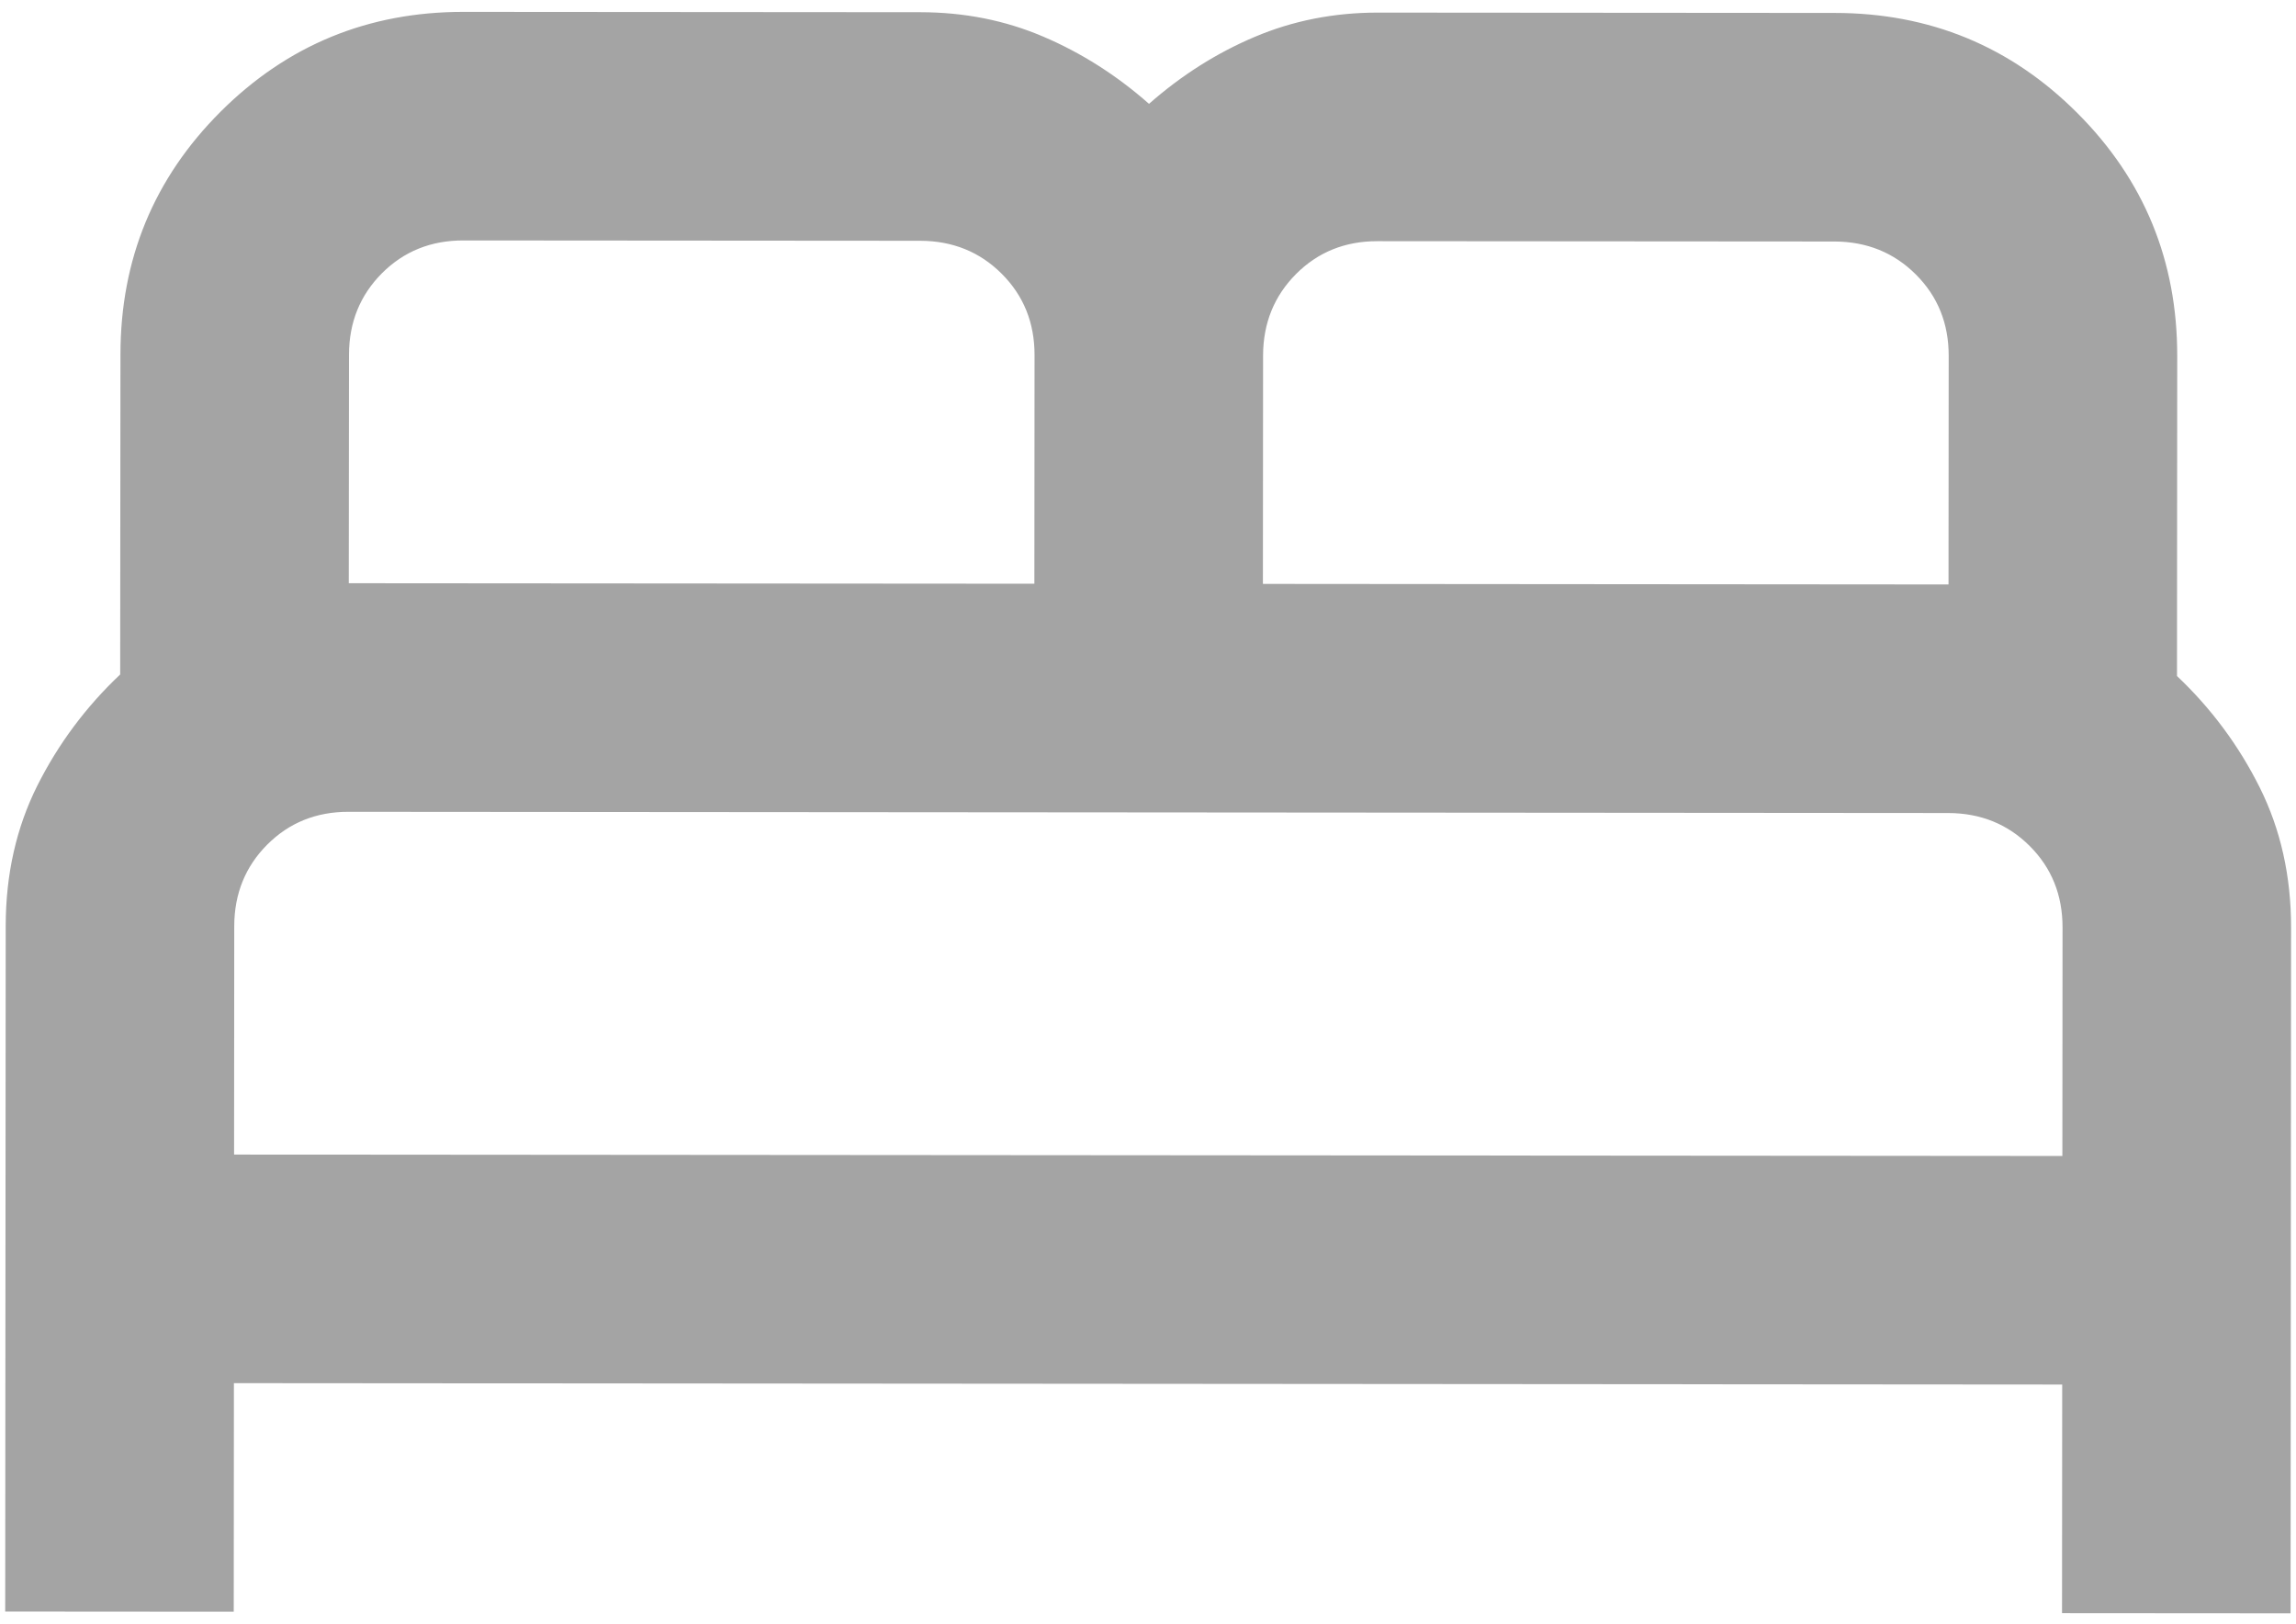 <svg width="41" height="29" viewBox="0 0 41 29" fill="none" xmlns="http://www.w3.org/2000/svg">
<path d="M0.093 28.773L0.102 16.529C0.103 15.611 0.291 14.778 0.665 14.03C1.04 13.283 1.534 12.62 2.146 12.042L2.151 6.329C2.152 4.628 2.748 3.183 3.939 1.994C5.131 0.805 6.576 0.211 8.277 0.212L16.439 0.218C17.221 0.219 17.952 0.364 18.632 0.655C19.312 0.945 19.941 1.345 20.518 1.854C21.097 1.344 21.727 0.945 22.407 0.658C23.087 0.37 23.819 0.225 24.601 0.225L32.763 0.231C34.463 0.232 35.908 0.829 37.097 2.02C38.287 3.211 38.881 4.657 38.879 6.357L38.875 12.07C39.487 12.649 39.979 13.313 40.353 14.061C40.726 14.81 40.913 15.643 40.912 16.561L40.903 28.804L36.822 28.801L36.825 24.72L4.177 24.695L4.174 28.776L0.093 28.773ZM22.552 10.425L34.795 10.435L34.798 6.354C34.799 5.776 34.603 5.291 34.212 4.901C33.821 4.51 33.336 4.314 32.76 4.312L24.598 4.306C24.019 4.305 23.535 4.501 23.144 4.892C22.754 5.284 22.557 5.768 22.555 6.344L22.552 10.425ZM6.228 10.413L18.471 10.422L18.474 6.341C18.475 5.763 18.279 5.279 17.888 4.888C17.497 4.497 17.012 4.301 16.436 4.299L8.274 4.293C7.695 4.292 7.211 4.488 6.82 4.879C6.43 5.271 6.233 5.755 6.232 6.332L6.228 10.413ZM4.18 20.614L36.828 20.639L36.831 16.558C36.831 15.98 36.636 15.495 36.245 15.105C35.853 14.714 35.369 14.518 34.792 14.516L6.225 14.494C5.647 14.493 5.163 14.689 4.772 15.08C4.381 15.472 4.185 15.956 4.183 16.533L4.18 20.614Z" fill="#A4A4A4"/>
</svg>
